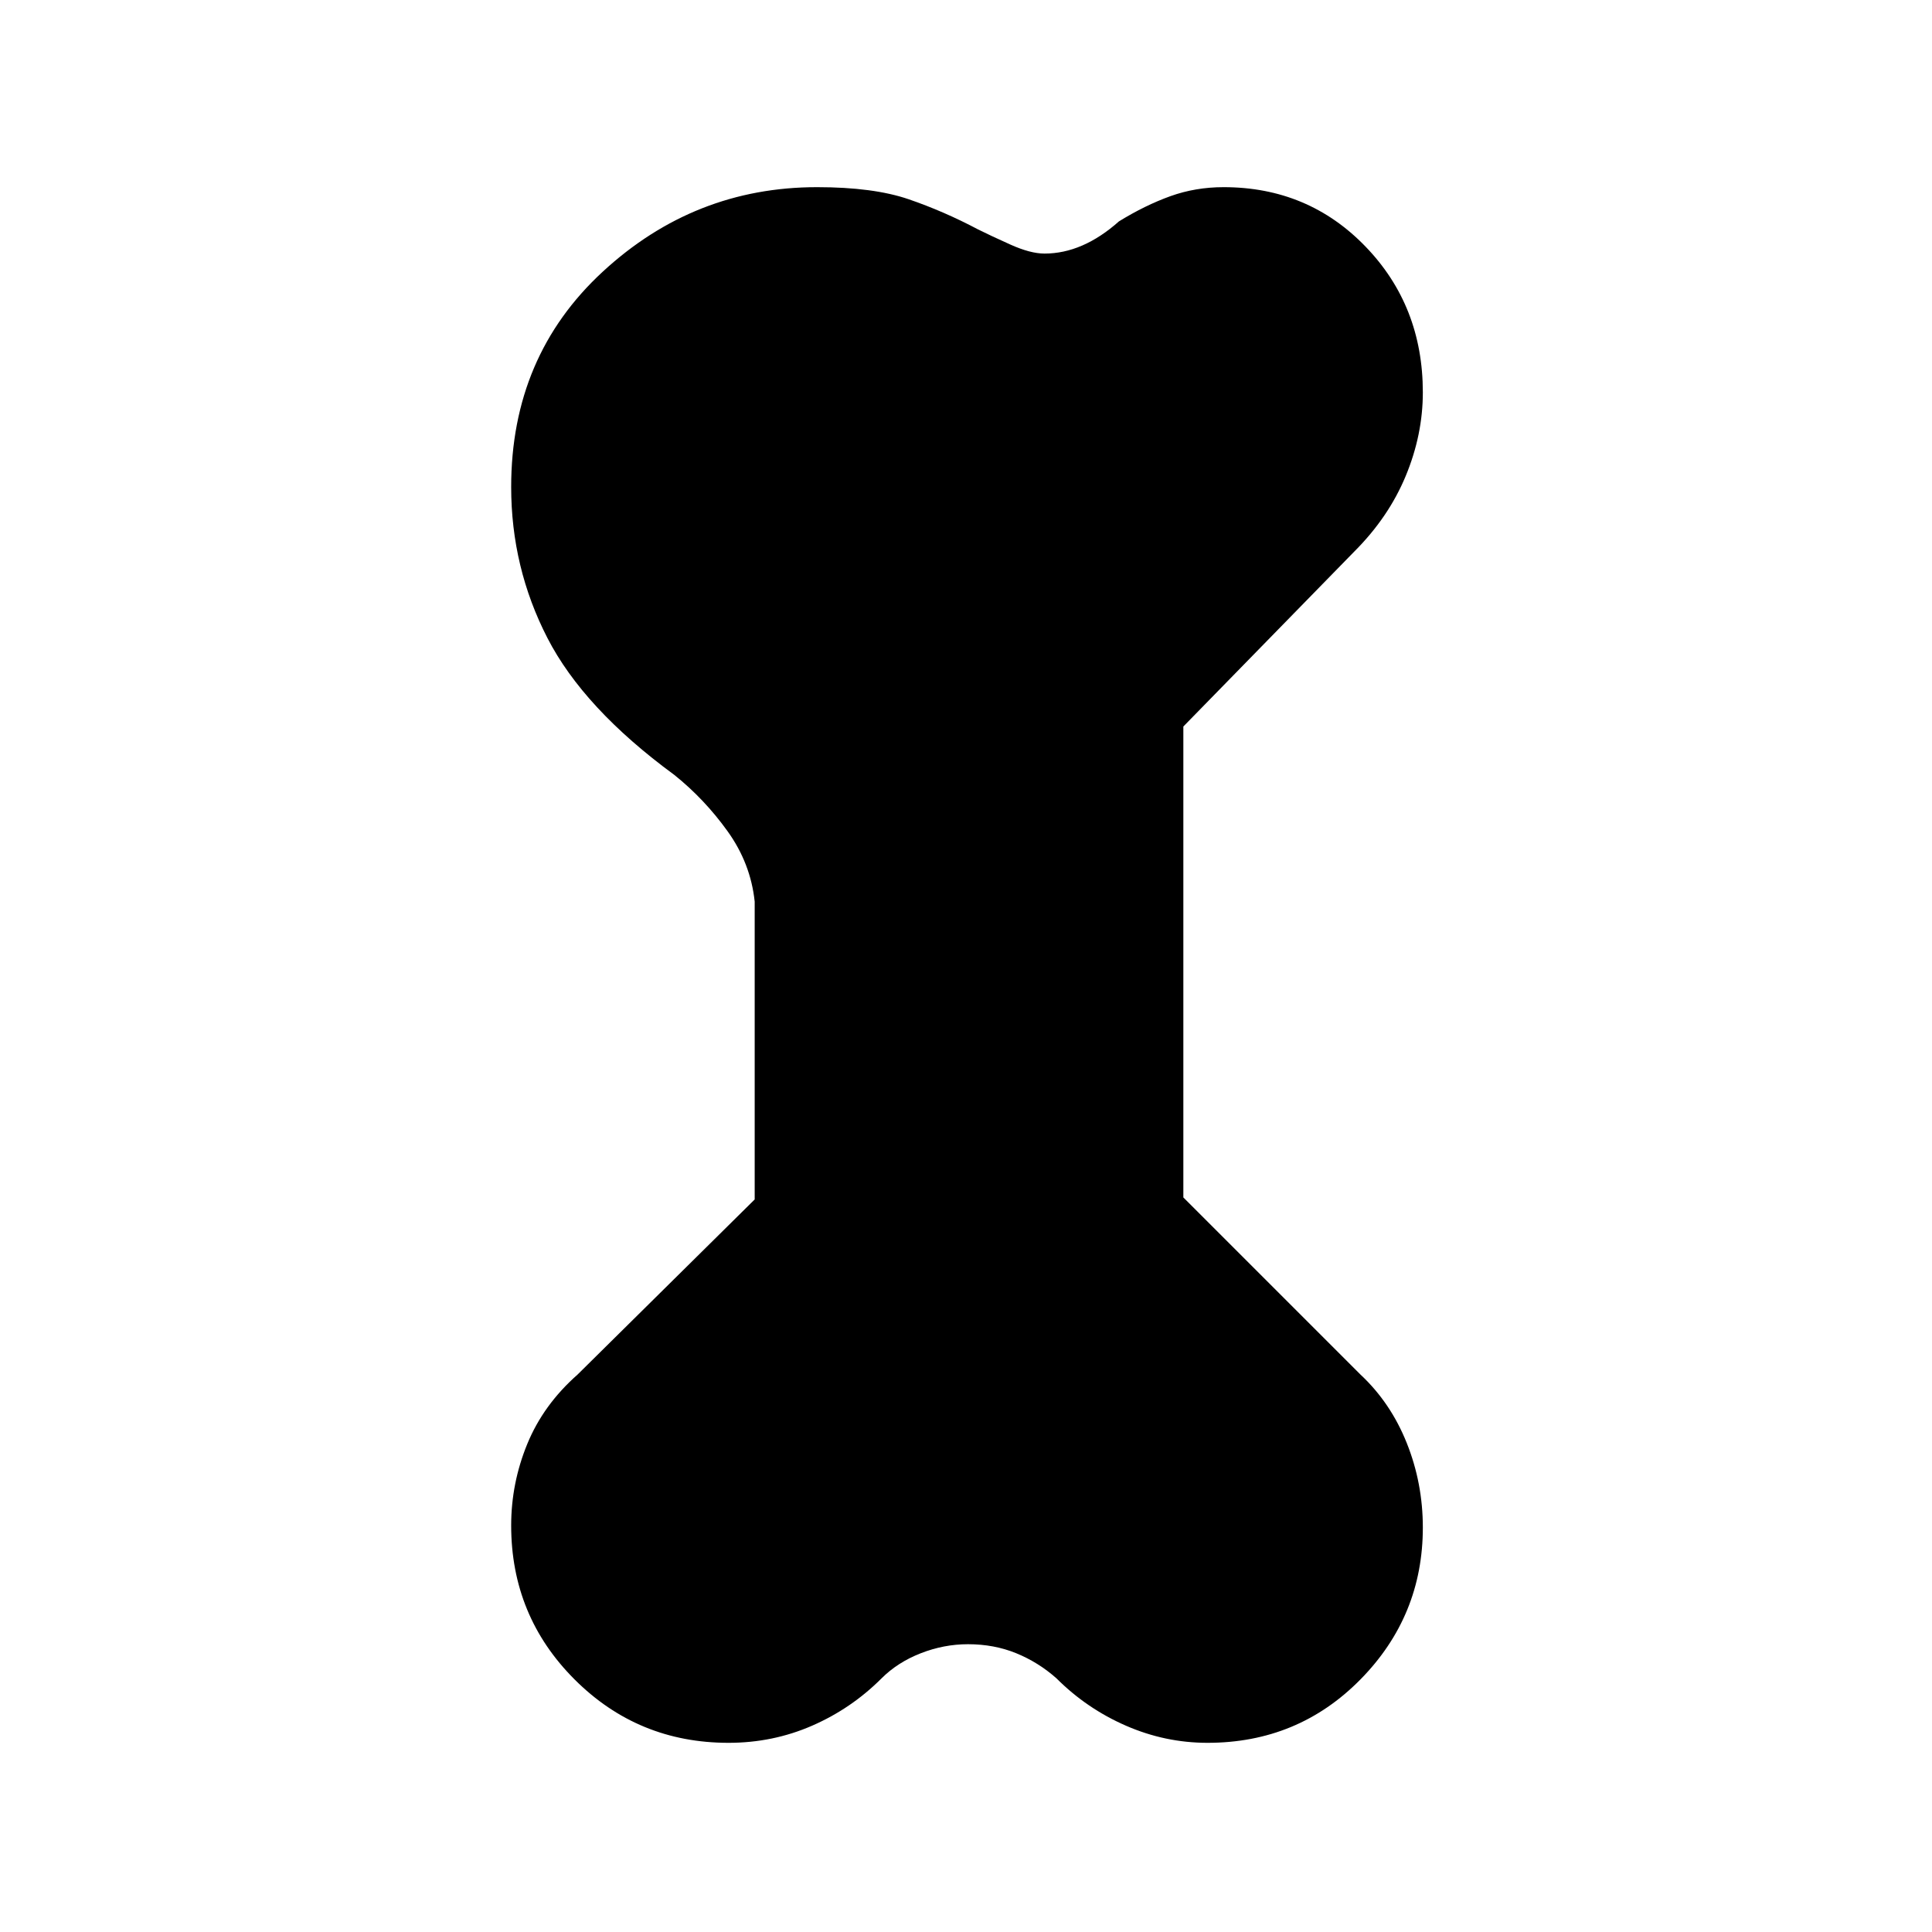 <svg xmlns="http://www.w3.org/2000/svg" height="48" width="48"><path d="M18.1 43.3q-2.25 0-3.825-1.575Q12.7 40.15 12.7 37.9q0-1.05.4-2.025.4-.975 1.25-1.725l4.4-4.35v-7.4q-.1-.95-.675-1.75-.575-.8-1.325-1.4-2.25-1.65-3.15-3.4-.9-1.75-.9-3.75 0-3.25 2.275-5.35 2.275-2.1 5.325-2.1 1.4 0 2.275.3t1.725.75q.3.15.8.375t.85.225q.95 0 1.85-.8.65-.4 1.275-.625.625-.225 1.325-.225 2.1 0 3.525 1.475Q35.35 7.6 35.35 9.75q0 1.05-.425 2.075Q34.5 12.85 33.65 13.7l-4.25 4.35v11.7l4.4 4.4q.75.7 1.15 1.7.4 1 .4 2.1 0 2.2-1.55 3.775Q32.25 43.3 30 43.3q-1.05 0-2.025-.425Q27 42.45 26.25 41.7q-.45-.4-1-.625-.55-.225-1.2-.225-.6 0-1.175.225-.575.225-.975.625-.75.75-1.725 1.175-.975.425-2.075.425Z"/></svg>